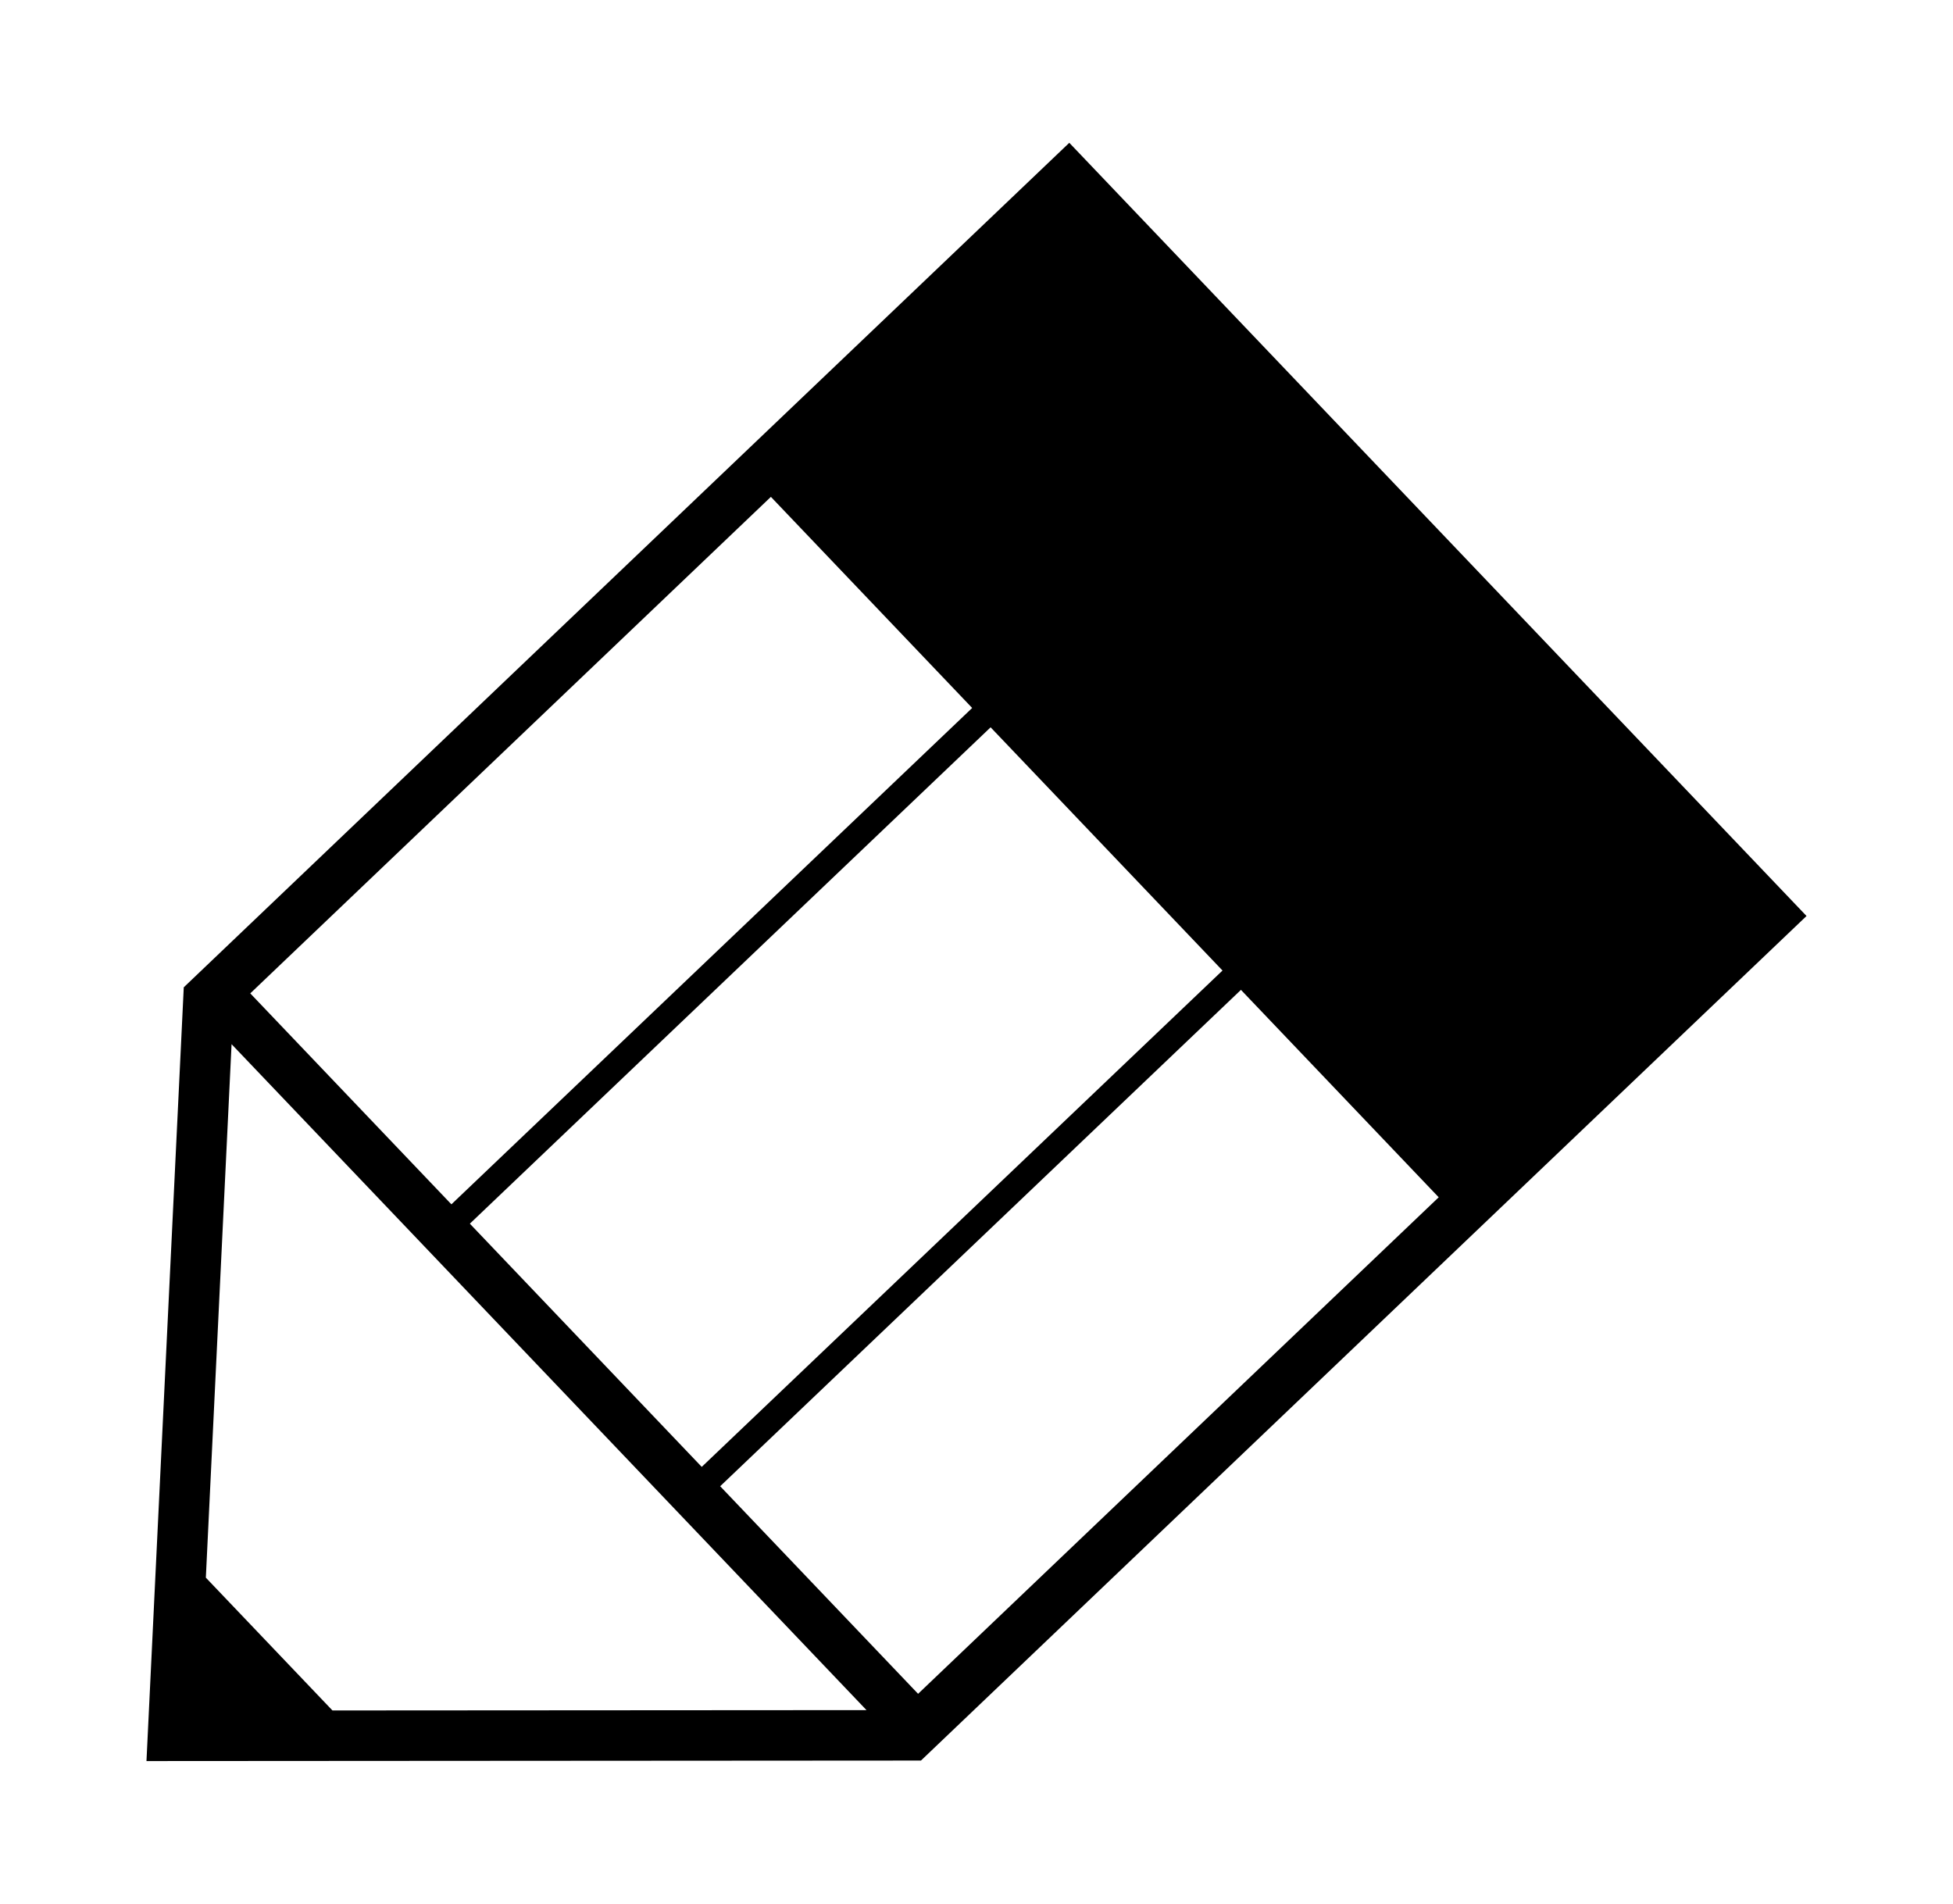 <?xml version="1.0" encoding="UTF-8" standalone="no"?>
<!-- Created with Inkscape (http://www.inkscape.org/) -->

<svg
   xmlns:dc="http://purl.org/dc/elements/1.1/"
   xmlns:cc="http://creativecommons.org/ns#"
   xmlns:rdf="http://www.w3.org/1999/02/22-rdf-syntax-ns#"
   xmlns:svg="http://www.w3.org/2000/svg"
   xmlns="http://www.w3.org/2000/svg"
   xmlns:sodipodi="http://sodipodi.sourceforge.net/DTD/sodipodi-0.dtd"
   xmlns:inkscape="http://www.inkscape.org/namespaces/inkscape"
   width="86.771mm"
   height="84.578mm"
   viewBox="0 0 307.456 299.684"
   id="svg2"
   version="1.1"
   inkscape:version="0.91 r13725"
   sodipodi:docname="whiteboard.svg">
  <defs
     id="defs4" />
  <sodipodi:namedview
     id="base"
     pagecolor="#ffffff"
     bordercolor="#666666"
     borderopacity="1.0"
     inkscape:pageopacity="0.0"
     inkscape:pageshadow="2"
     inkscape:zoom="0.70710678"
     inkscape:cx="38.332041"
     inkscape:cy="-35.382621"
     inkscape:document-units="px"
     inkscape:current-layer="layer1"
     showgrid="false"
     inkscape:window-width="1401"
     inkscape:window-height="891"
     inkscape:window-x="344"
     inkscape:window-y="60"
     inkscape:window-maximized="0"
     fit-margin-top="0"
     fit-margin-left="0"
     fit-margin-right="0"
     fit-margin-bottom="0" />
  <g
     inkscape:label="Layer 1"
     inkscape:groupmode="layer"
     id="layer1"
     transform="translate(-10.648,-13.603)">
    <path
       style="opacity:1;fill:#000000;fill-opacity:1;stroke:none;stroke-width:1000;stroke-linecap:butt;stroke-linejoin:miter;stroke-miterlimit:4;stroke-dasharray:none;stroke-opacity:1"
       d="M 178.984,36.08 39.577,169.015 l 0.005,0.005 -0.005,-1.2e-4 -5.87,121.791 121.932,-0.079 1.7e-4,-0.007 L 295.045,157.79 178.984,36.079 Z M 132.008,91.813 237.14,202.067 155.181,280.224 50.047,169.97 132.008,91.813 Z m -84.906,86.152 99.957,104.826 -84.074,0.054 -19.931,-20.903 4.049,-83.977 z"
       id="rect4154"
       inkscape:connector-curvature="0" />
    <rect
       style="opacity:1;fill:#000000;fill-opacity:1;stroke:none;stroke-width:1000;stroke-linecap:butt;stroke-linejoin:miter;stroke-miterlimit:4;stroke-dasharray:none;stroke-opacity:1"
       id="rect4186"
       width="4.207"
       height="127.12"
       x="260.523"
       y="-42.09"
       transform="matrix(0.69,0.724,-0.724,0.69,0,0)" />
    <rect
       y="-41.789"
       x="203.424"
       height="127.12"
       width="4.207"
       id="rect4188"
       style="opacity:1;fill:#000000;fill-opacity:1;stroke:none;stroke-width:1000;stroke-linecap:butt;stroke-linejoin:miter;stroke-miterlimit:4;stroke-dasharray:none;stroke-opacity:1"
       transform="matrix(0.69,0.724,-0.724,0.69,0,0)" />
  </g>
</svg>
